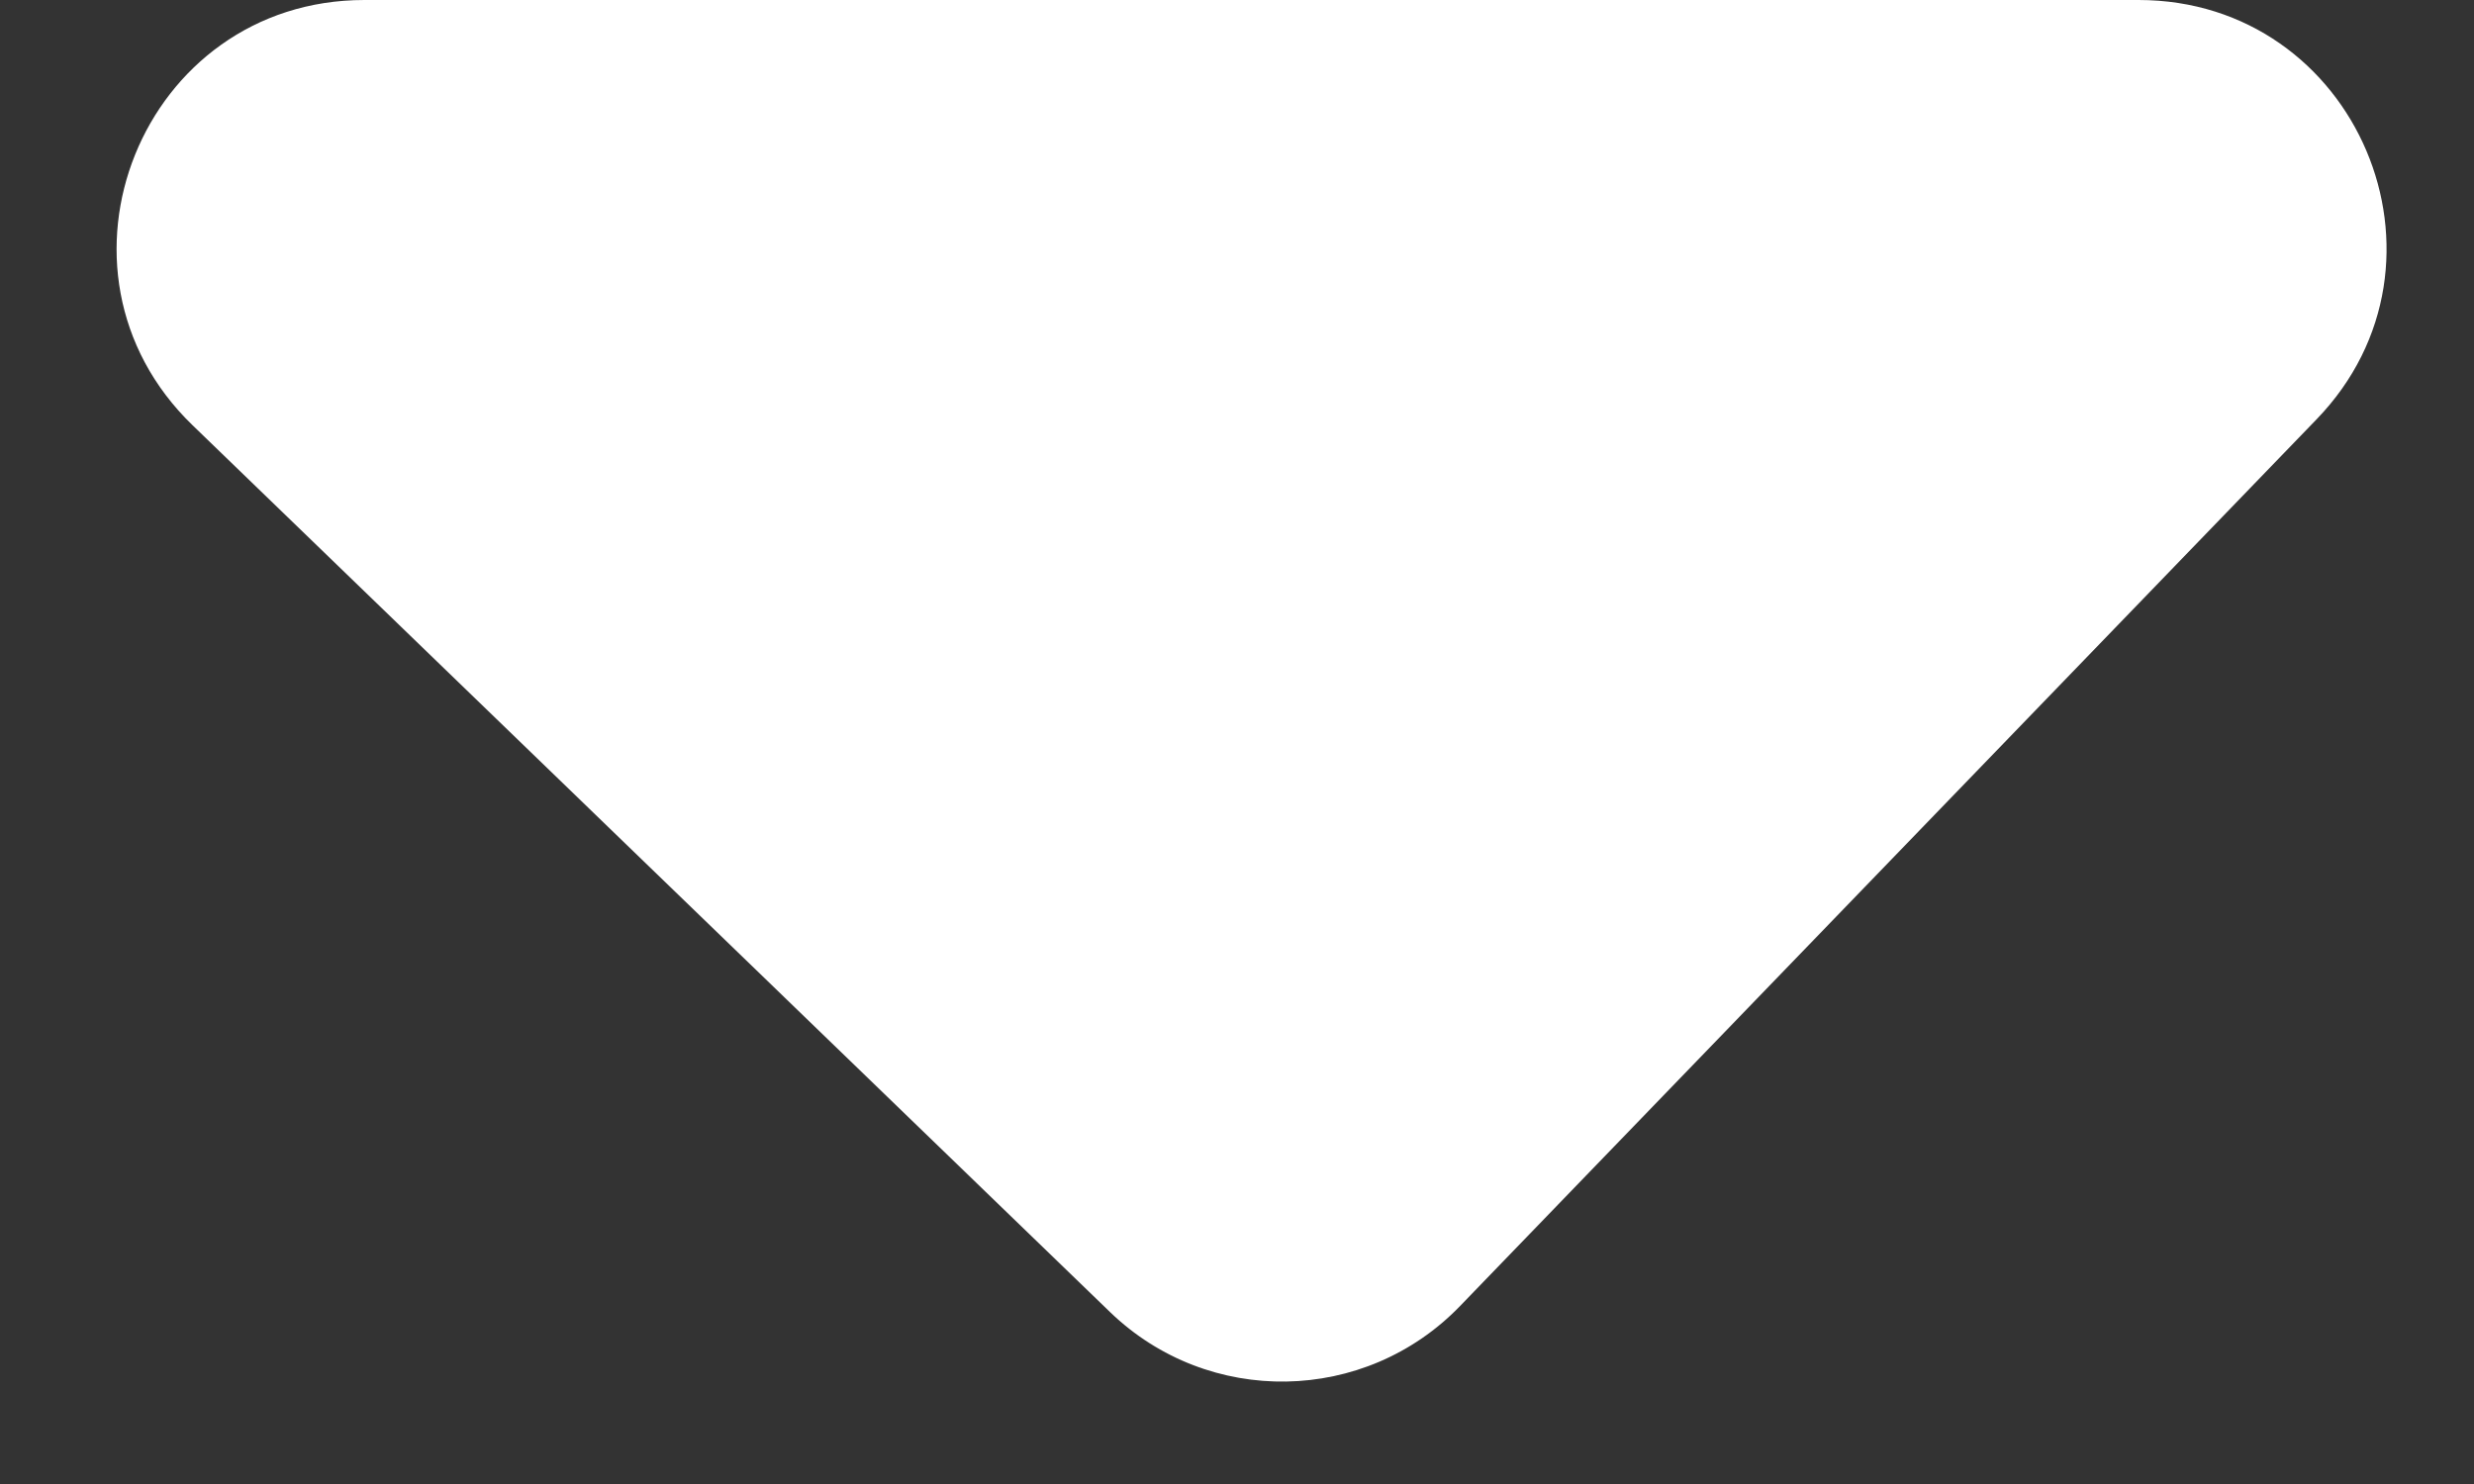 <svg width="10" height="6" viewBox="0 0 10 6" fill="none" xmlns="http://www.w3.org/2000/svg">
<rect x="0" y="0" width="10" height="6" fill="#333333" stroke="none"/>
<path d="M1.473 0H8.644C9.527 0 9.977 1.06 9.364 1.695L5.902 5.28C5.518 5.678 4.885 5.689 4.487 5.305L0.778 1.719C0.132 1.094 0.574 0 1.473 0Z" fill="white"/>
</svg>
